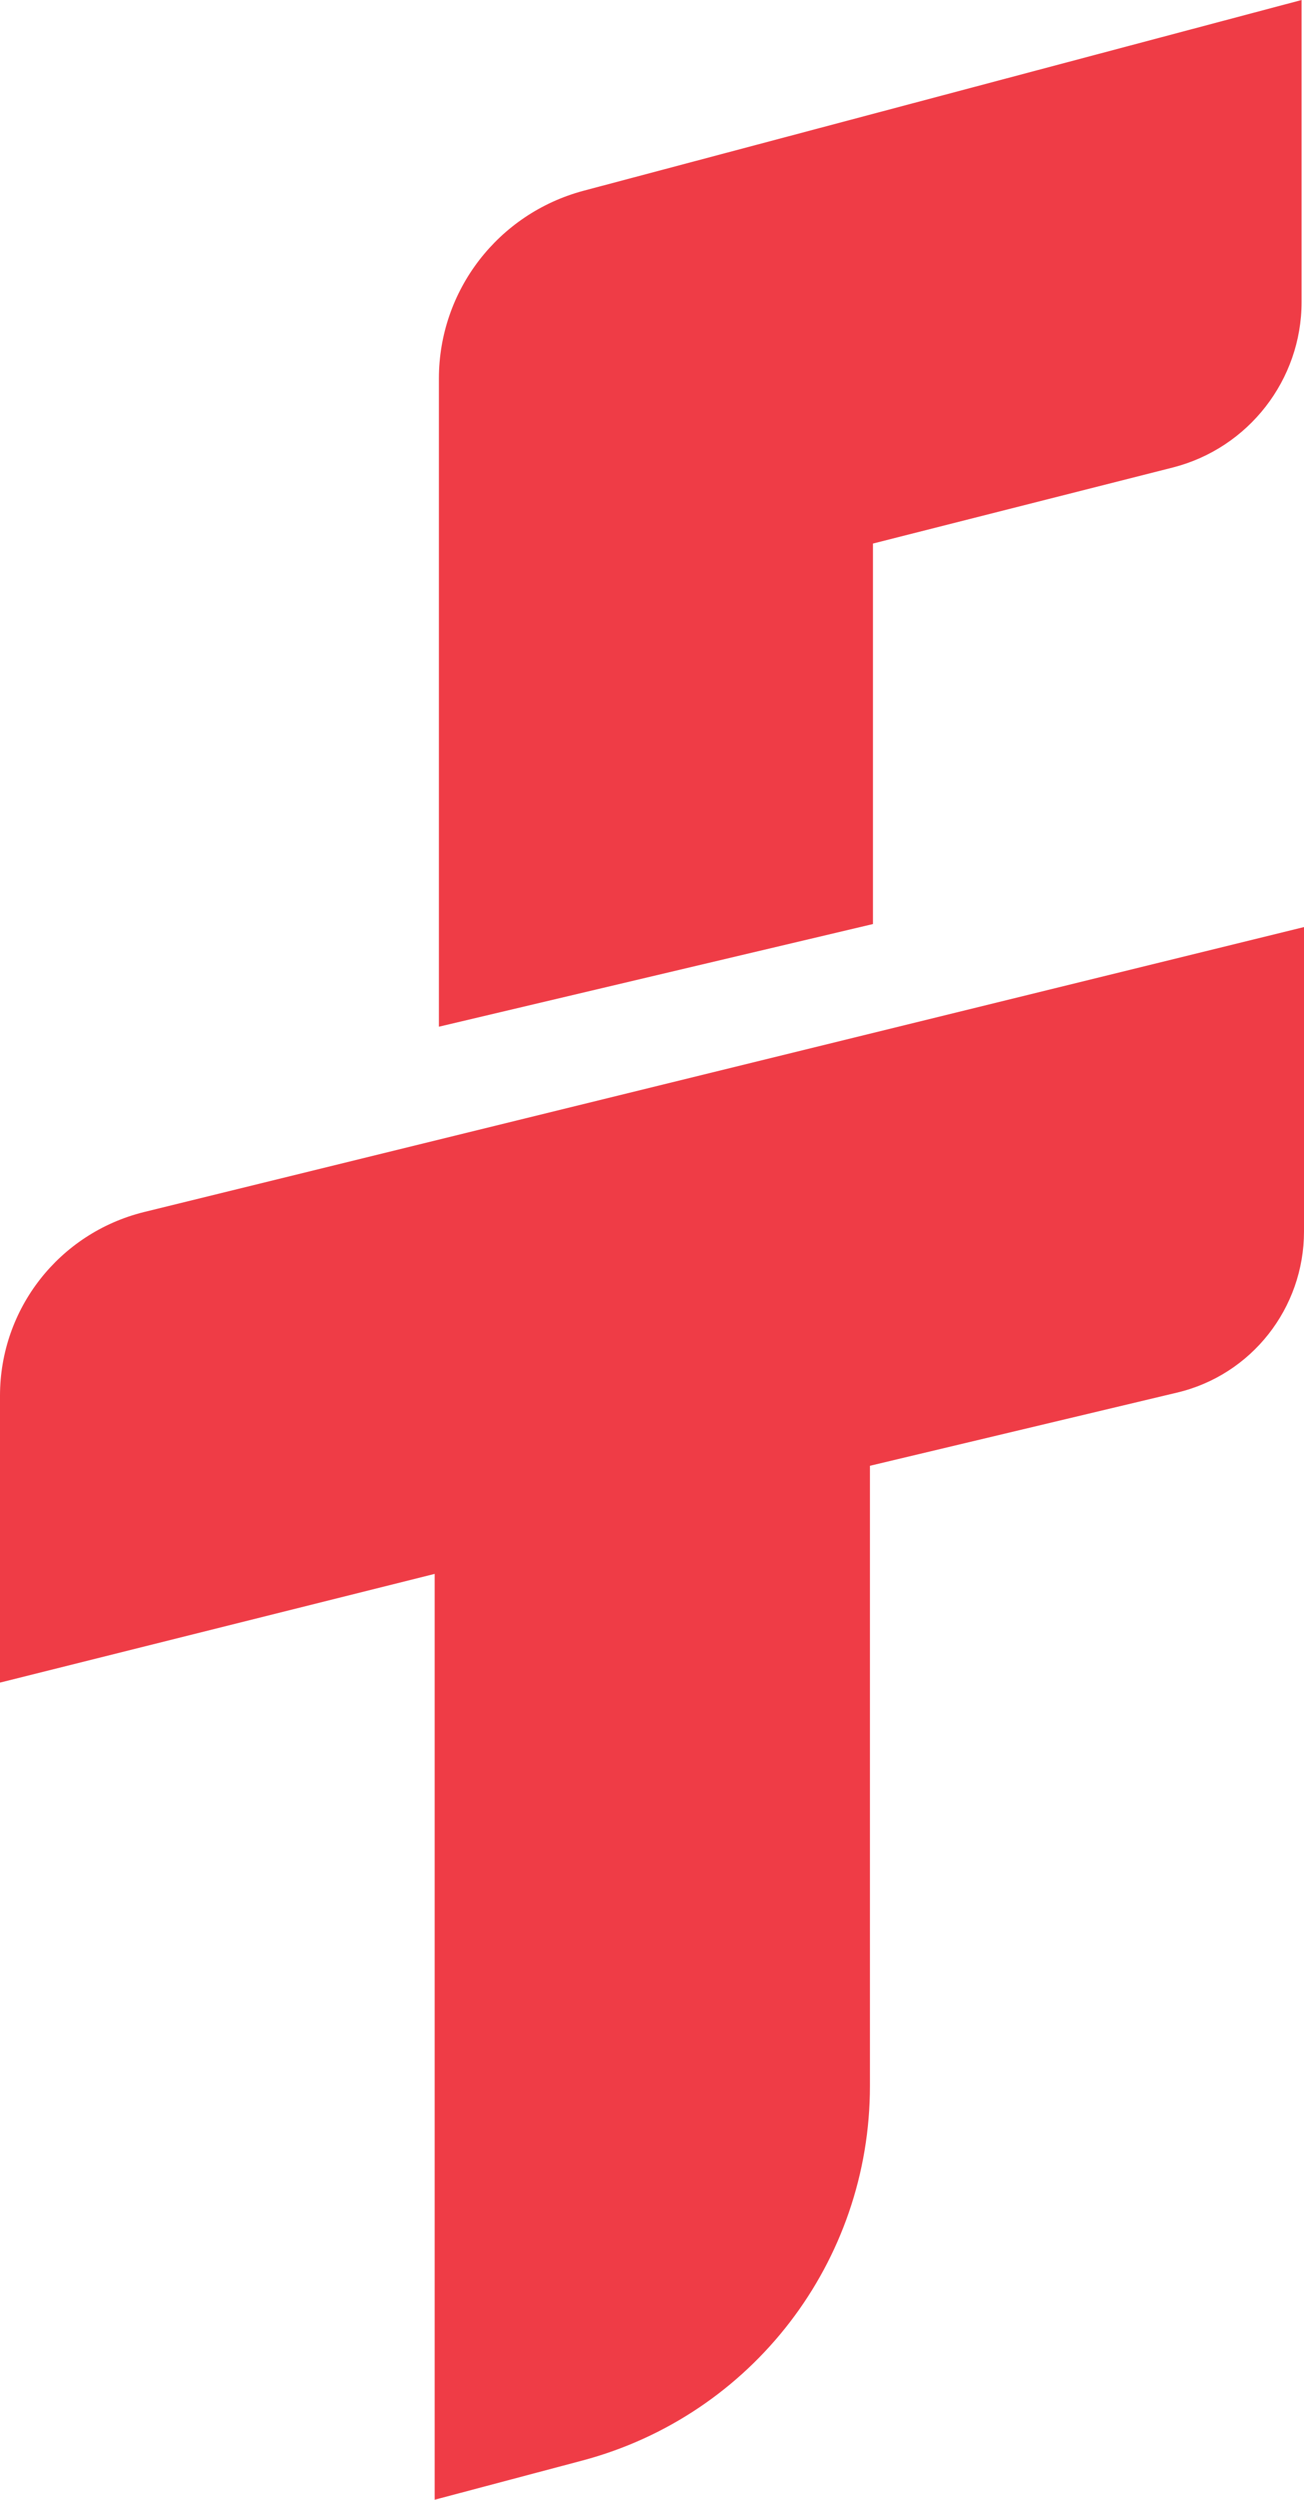 <?xml version="1.0" encoding="utf-8"?>
<!-- Generator: Adobe Illustrator 20.1.0, SVG Export Plug-In . SVG Version: 6.00 Build 0)  -->
<svg version="1.1" id="Слой_1" xmlns="http://www.w3.org/2000/svg" xmlns:xlink="http://www.w3.org/1999/xlink" x="0px" y="0px"
	 viewBox="0 0 216 413.9" style="enable-background:new 0 0 216 413.9;" xml:space="preserve">
<style type="text/css">
	.st0{fill:#EF3C46;}
</style>
<path id="XMLID_7_" class="st0" d="M72.7,62.7c0-14.6,9.8-27.3,23.9-31.1L215.6,0v50c0,12.9-8.8,24.2-21.3,27.4L144.6,90v63
	l-71.9,17C72.7,170,72.7,62.7,72.7,62.7z"/>
<path id="XMLID_6_" class="st0" d="M216,203.9c0,12.7-8.7,23.8-21.1,26.7l-50.8,12.1v102.7c0,29.1-19.5,54.5-47.6,62L72,413.9V260.6
	l-72,18v-47.5c0-14.4,9.8-26.9,23.8-30.4L216,153.5V203.9z"/>
</svg>
